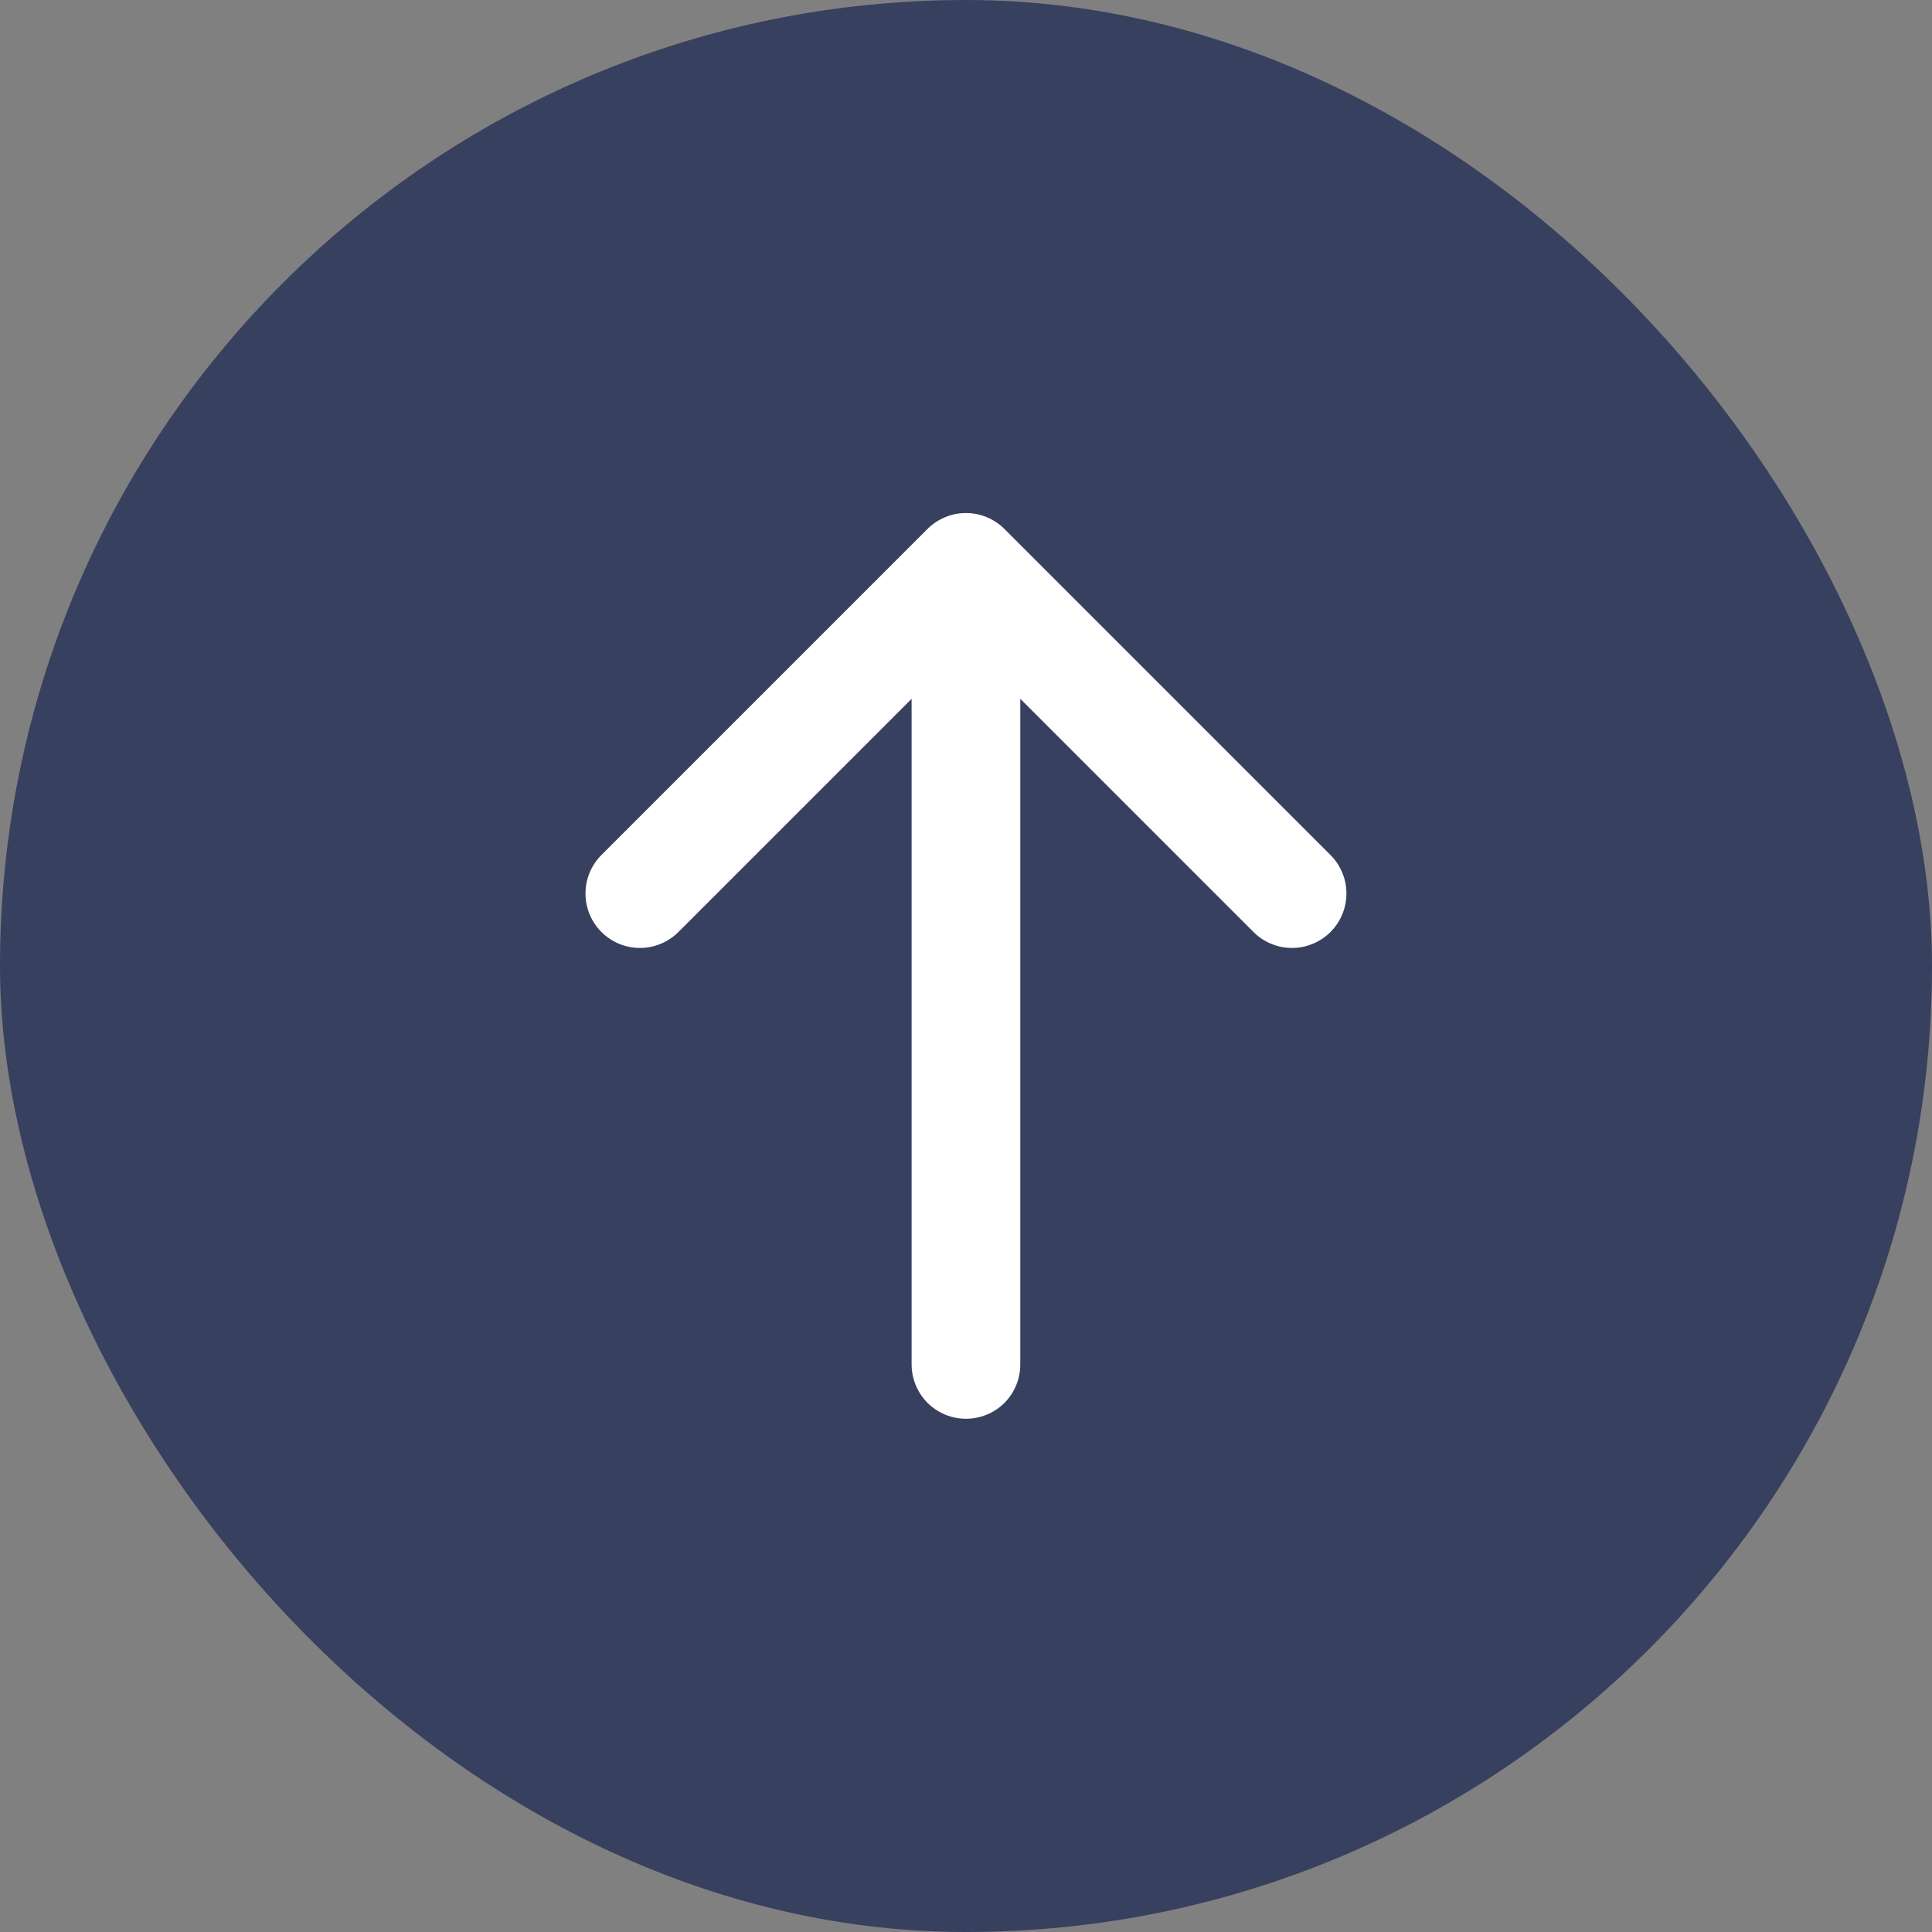 <svg width="20" height="20" viewBox="0 0 20 20" fill="none" xmlns="http://www.w3.org/2000/svg">
<rect x="0" y="0" width="20" height="20" fill="#808080" stroke="none"/>
<rect width="20" height="20" rx="10" fill="#38405F"/>
<path d="M13.773 9.648C13.721 9.7 13.659 9.742 13.59 9.77C13.522 9.799 13.448 9.813 13.374 9.813C13.3 9.813 13.227 9.799 13.159 9.77C13.09 9.742 13.028 9.7 12.976 9.648L10.562 7.234V14.125C10.562 14.274 10.503 14.417 10.398 14.523C10.292 14.628 10.149 14.687 10 14.687C9.851 14.687 9.708 14.628 9.602 14.523C9.497 14.417 9.437 14.274 9.437 14.125V7.234L7.023 9.648C6.917 9.754 6.774 9.813 6.625 9.813C6.475 9.813 6.332 9.754 6.226 9.648C6.12 9.542 6.061 9.399 6.061 9.249C6.061 9.1 6.12 8.957 6.226 8.851L9.601 5.476C9.653 5.424 9.715 5.382 9.784 5.354C9.852 5.325 9.925 5.311 10 5.311C10.073 5.311 10.147 5.325 10.215 5.354C10.284 5.382 10.346 5.424 10.398 5.476L13.773 8.851C13.825 8.903 13.867 8.965 13.895 9.034C13.924 9.102 13.938 9.175 13.938 9.249C13.938 9.323 13.924 9.397 13.895 9.465C13.867 9.534 13.825 9.596 13.773 9.648Z" fill="white"/>
</svg>
